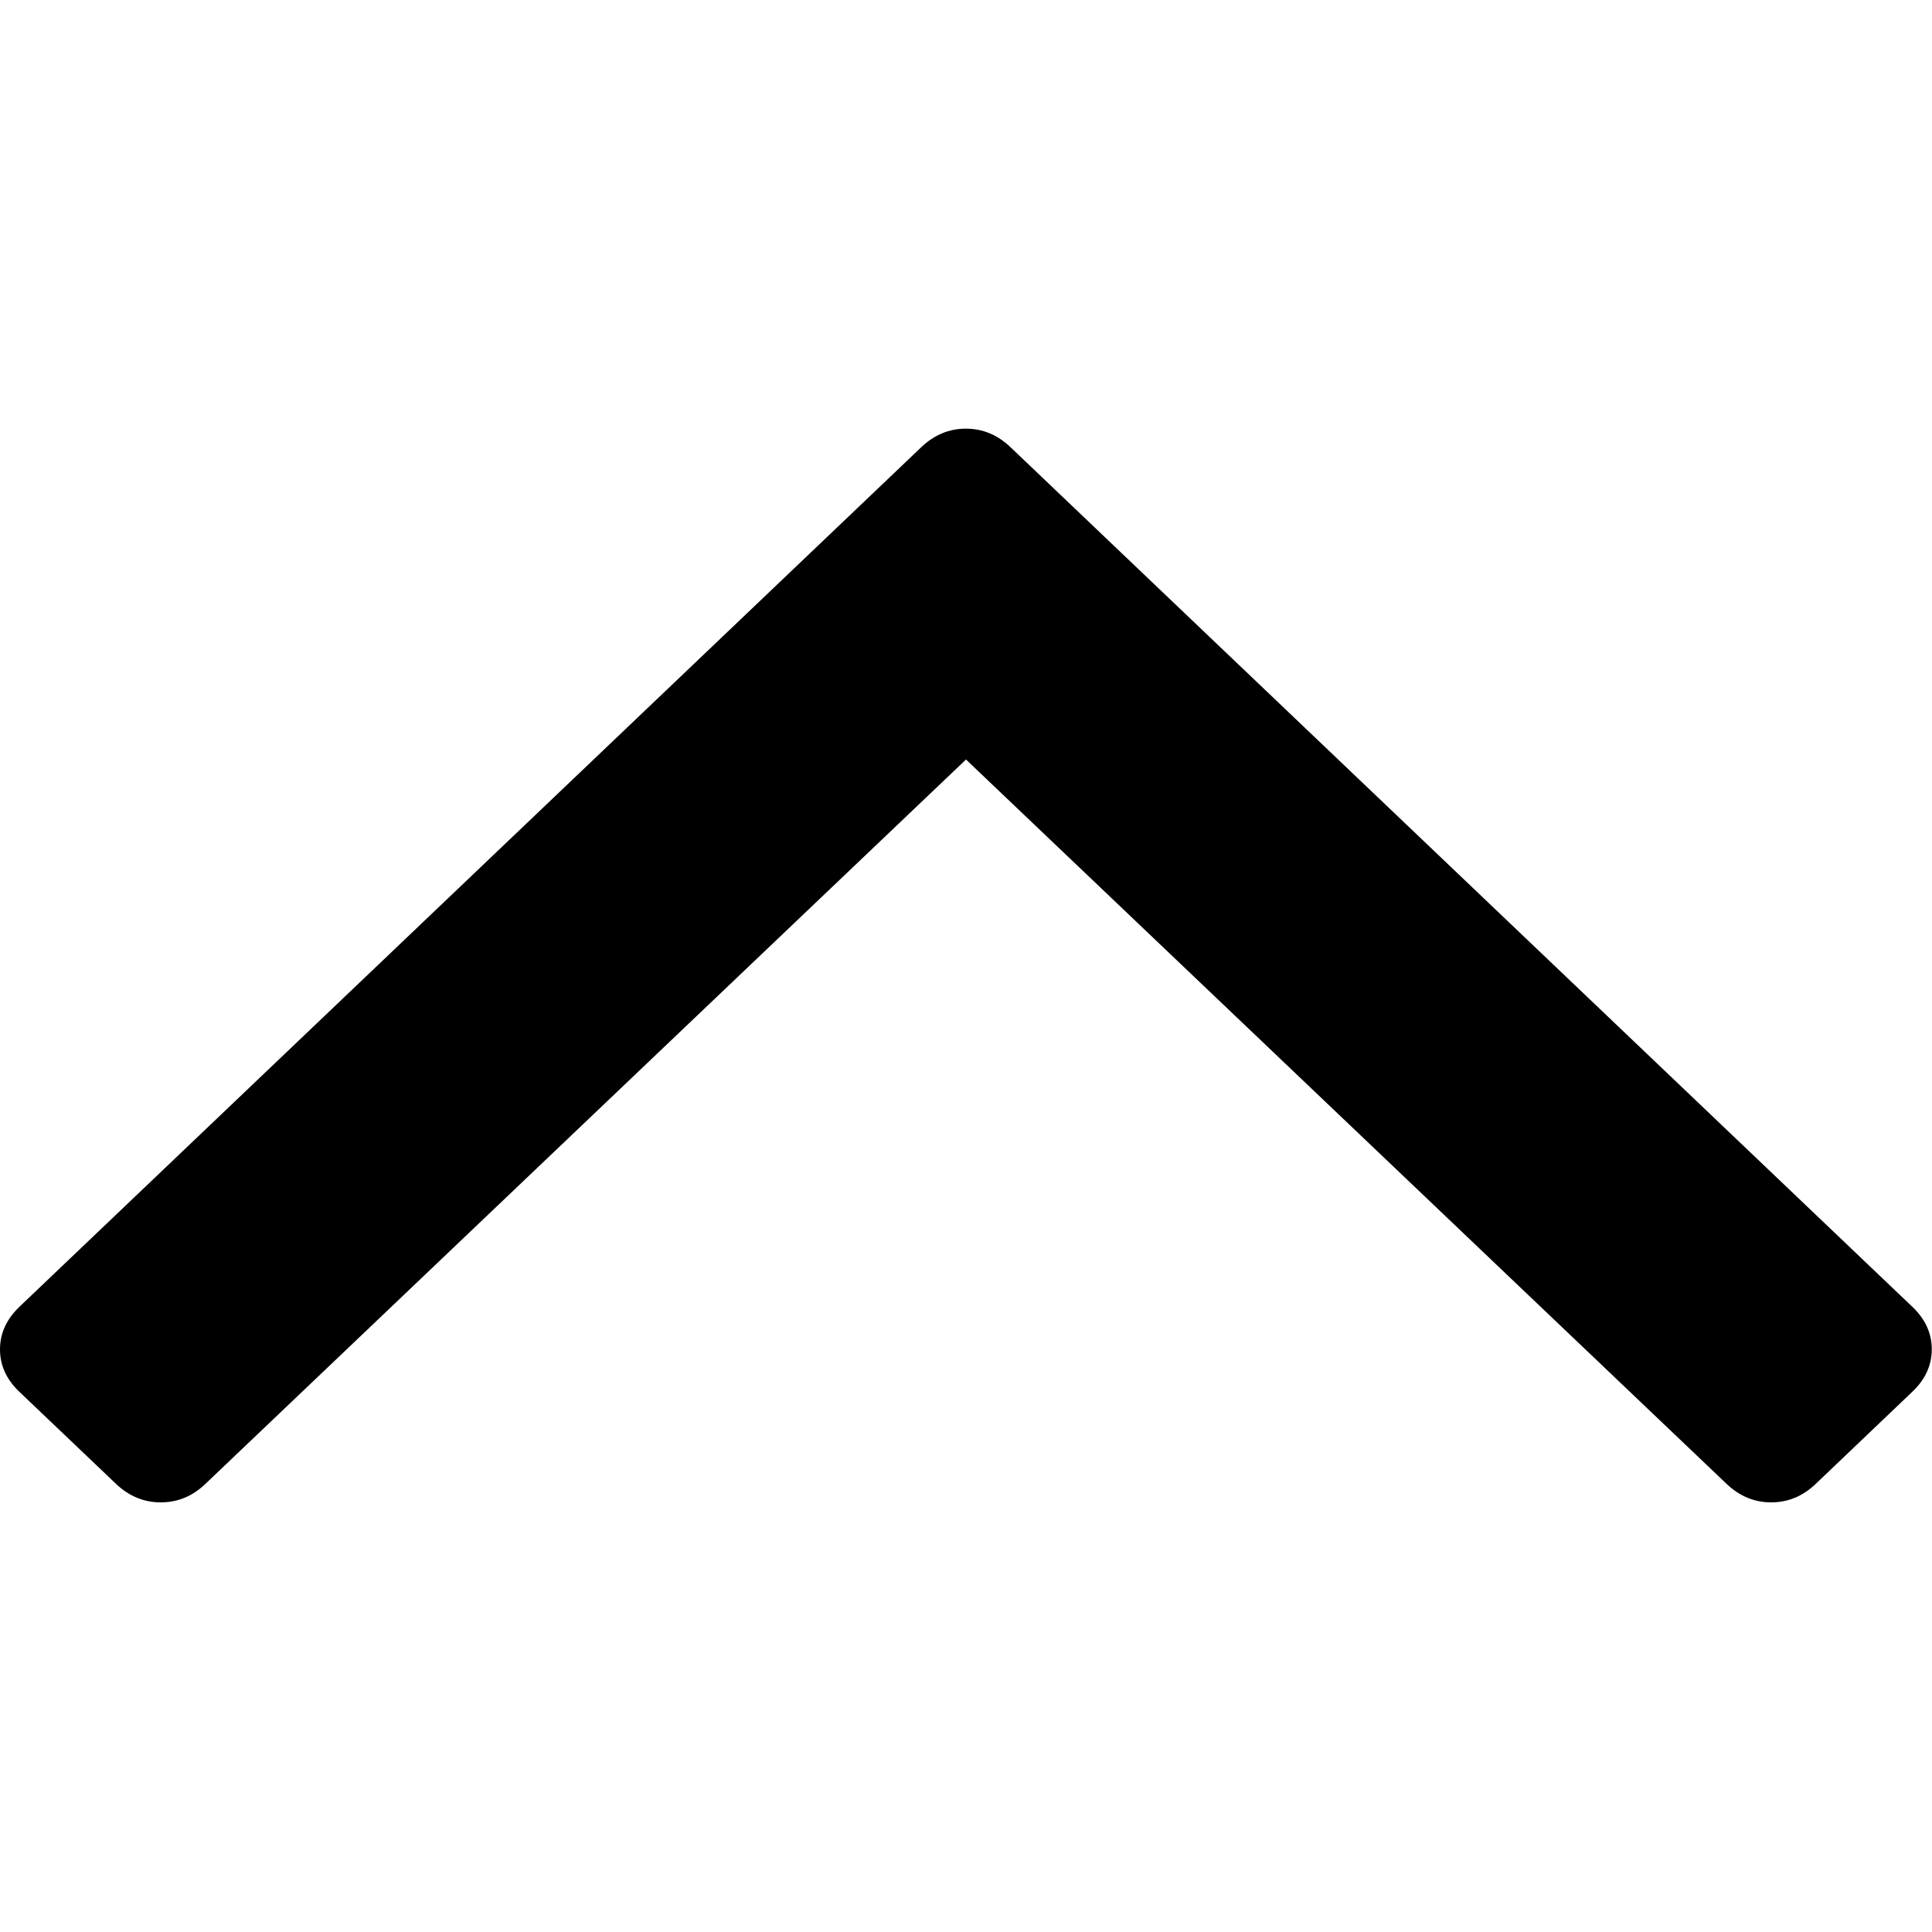 <?xml version="1.0" encoding="UTF-8"?>
<svg width="16" height="16" fill="none" version="1.1" viewBox="0 0 16 16" xmlns="http://www.w3.org/2000/svg"><path d="m8 6.29-6.3 6c-0.107 0.102-0.23 0.152-0.369 0.152-0.139 0-0.262-0.051-0.369-0.152l-0.802-0.764c-0.107-0.102-0.16-0.219-0.16-0.351 0-0.133 0.054-0.25 0.16-0.352l7.47-7.12c0.107-0.102 0.23-0.153 0.369-0.153 0.139 0 0.262 0.051 0.369 0.153l7.47 7.12c0.107 0.102 0.16 0.219 0.16 0.351 0 0.133-0.053 0.249-0.16 0.351l-0.801 0.764c-0.107 0.102-0.23 0.153-0.369 0.153-0.139 0-0.262-0.051-0.369-0.153z" fill="#000000" stroke-width="1.33"/></svg>
